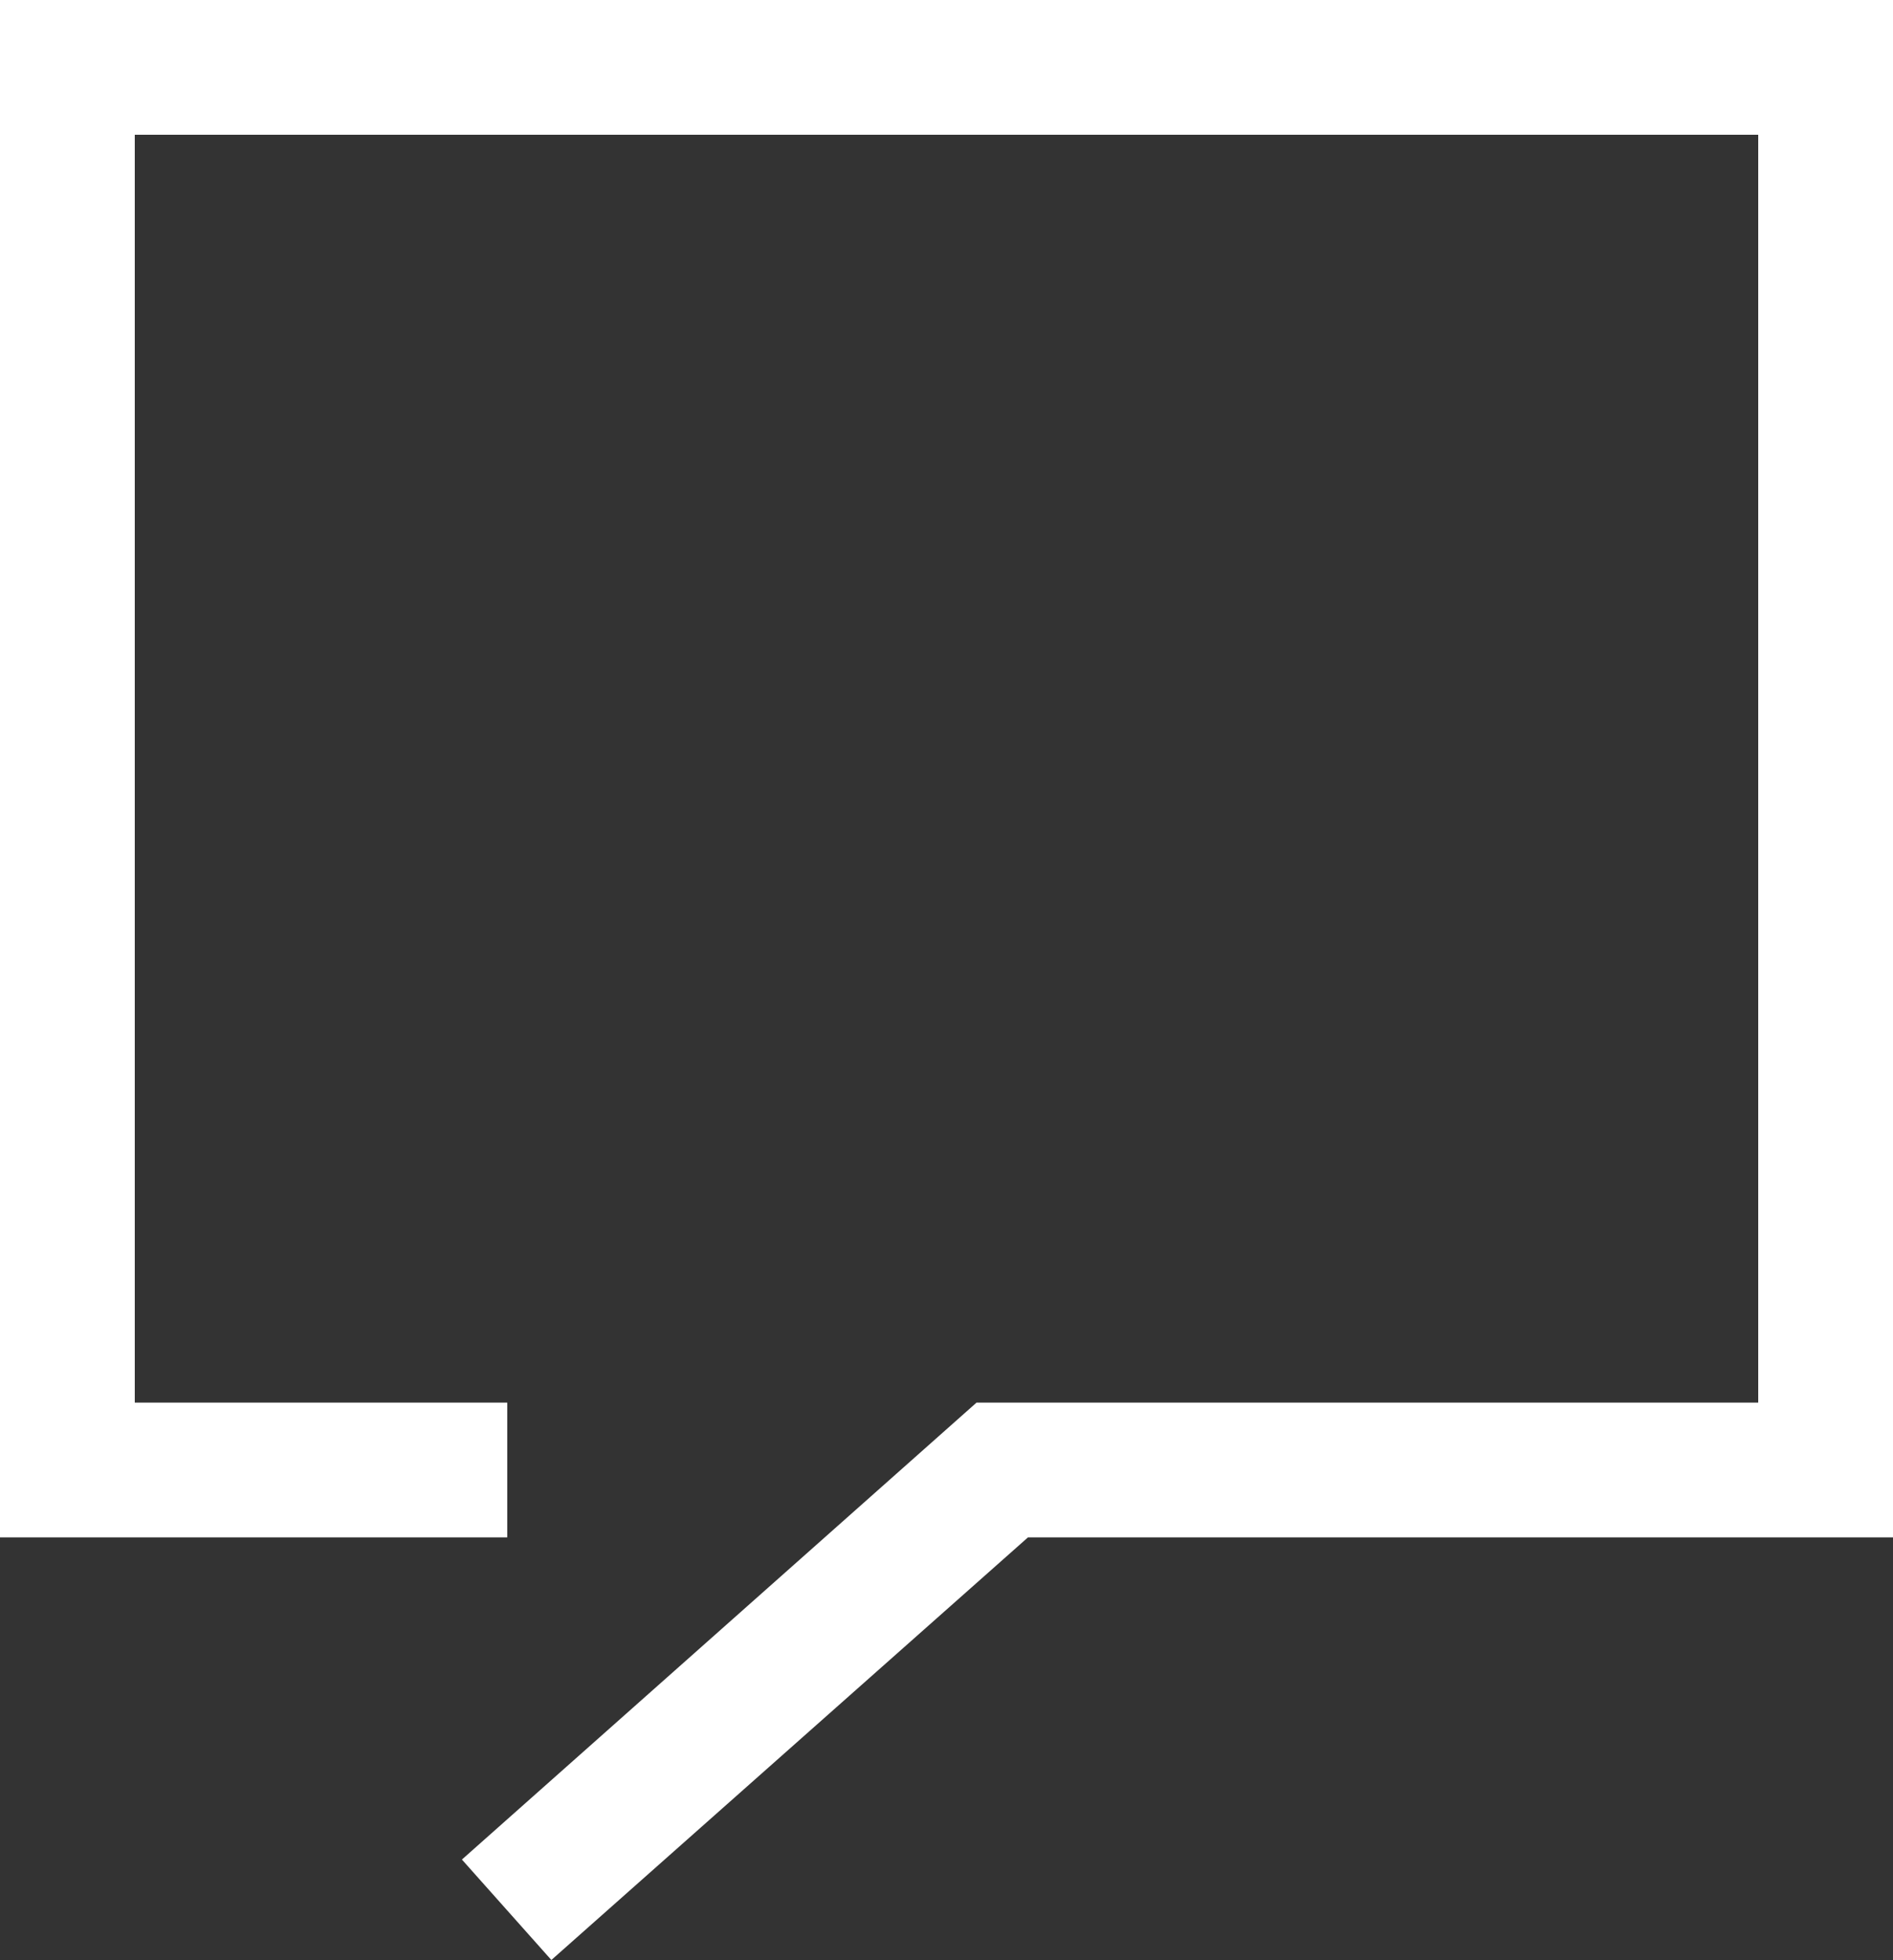 <svg xmlns="http://www.w3.org/2000/svg" viewBox="0 0 15.45 16"><rect x="0" y="0" width="15.45" height="16" fill="#333333" stroke="none"/><defs><style>.cls-1{fill:#fff;}</style></defs><title>Forum2</title><g id="Layer_2" data-name="Layer 2"><g id="Hospital"><polygon id="Forum" class="cls-1" points="4.5 16 3.77 15.18 7.97 11.45 14.35 11.45 14.35 1.1 1.1 1.1 1.1 11.45 4.14 11.45 4.14 12.55 0 12.55 0 0 15.45 0 15.45 12.55 8.39 12.55 4.5 16"/></g></g></svg>